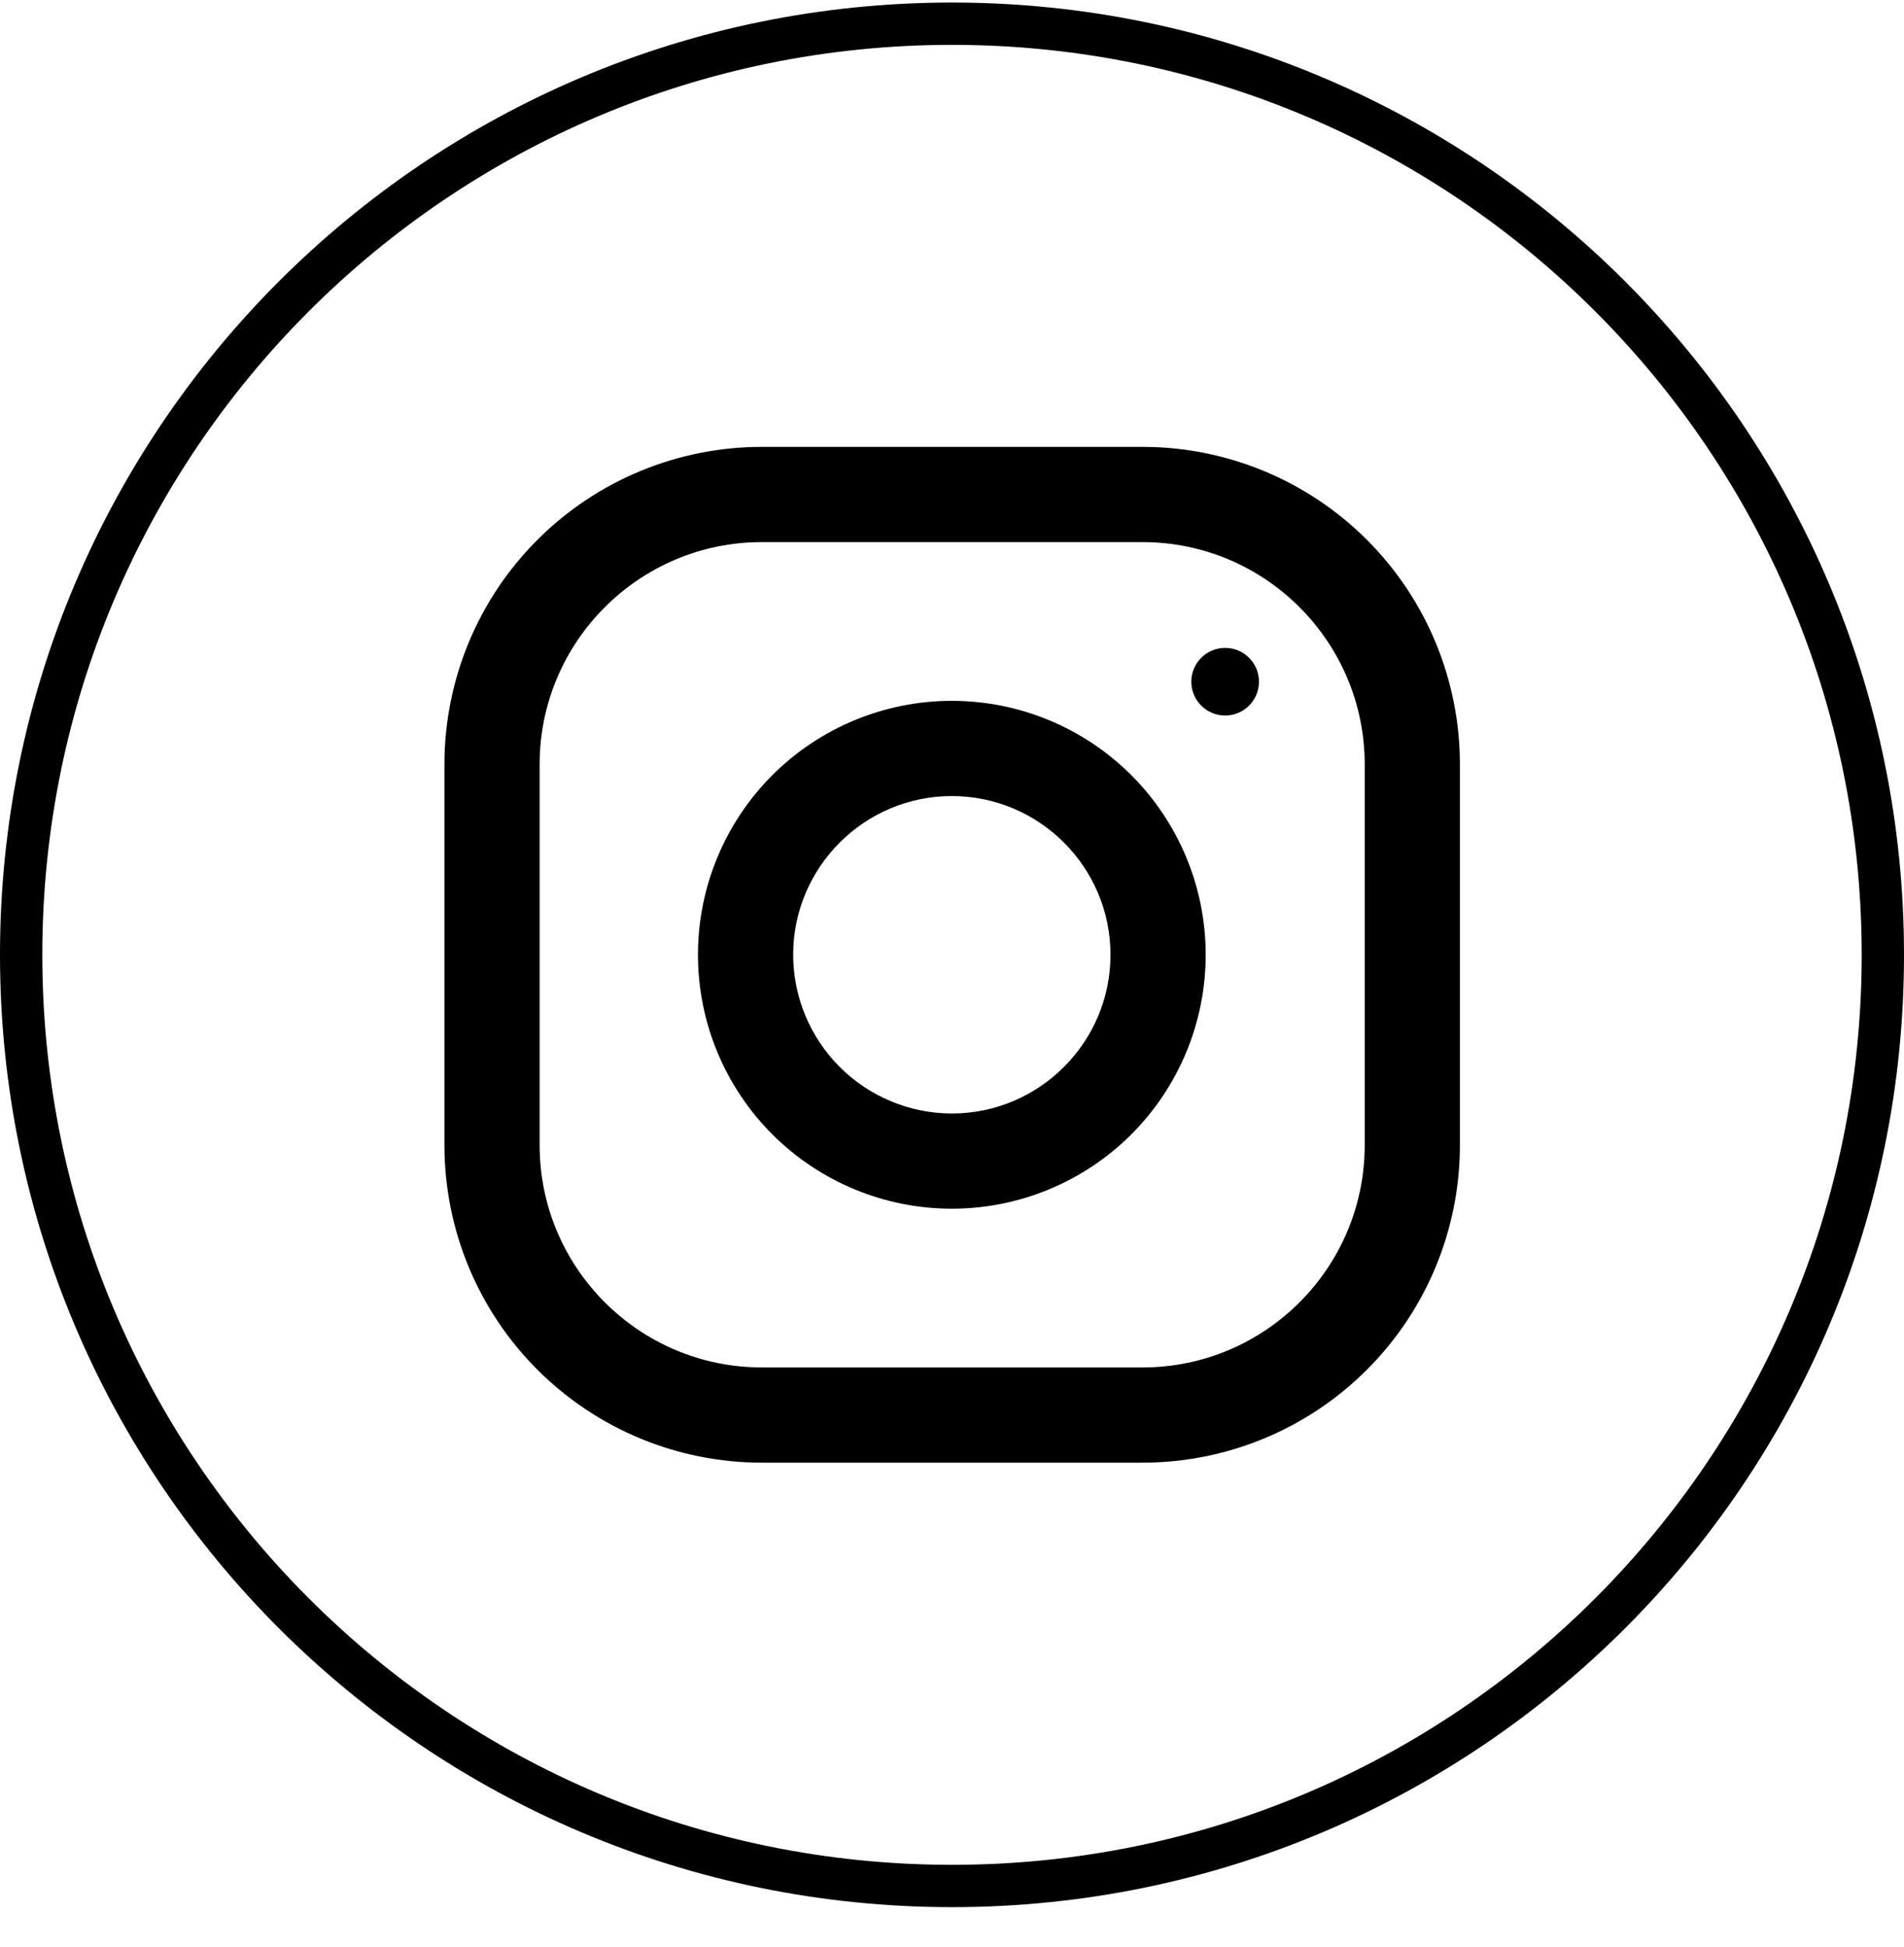 <svg width="45" height="46" viewBox="0 0 45 46" fill="none" xmlns="http://www.w3.org/2000/svg">
<path d="M27.004 10.56H18.004C16.015 10.56 14.107 11.35 12.701 12.757C11.294 14.163 10.504 16.071 10.504 18.061L10.504 27.062C10.504 29.052 11.294 30.96 12.701 32.366C14.107 33.773 16.015 34.563 18.004 34.563H27.004C28.993 34.563 30.901 33.773 32.307 32.366C33.714 30.96 34.504 29.052 34.504 27.062V18.061C34.504 16.071 33.714 14.163 32.307 12.757C30.901 11.35 28.993 10.56 27.004 10.56ZM32.254 27.062C32.254 29.958 29.899 32.313 27.004 32.313H18.004C15.109 32.313 12.754 29.958 12.754 27.062V18.061C12.754 15.165 15.109 12.81 18.004 12.81H27.004C29.899 12.81 32.254 15.165 32.254 18.061V27.062Z" fill="black"/>
<path d="M22.496 16.561C20.905 16.561 19.379 17.193 18.253 18.318C17.128 19.444 16.496 20.97 16.496 22.561C16.496 24.153 17.128 25.679 18.253 26.805C19.379 27.93 20.905 28.562 22.496 28.562C24.087 28.562 25.613 27.93 26.739 26.805C27.864 25.679 28.496 24.153 28.496 22.561C28.496 20.97 27.864 19.444 26.739 18.318C25.613 17.193 24.087 16.561 22.496 16.561ZM22.496 26.312C21.502 26.311 20.549 25.915 19.846 25.212C19.143 24.509 18.747 23.556 18.746 22.561C18.746 20.493 20.429 18.811 22.496 18.811C24.563 18.811 26.246 20.493 26.246 22.561C26.246 24.629 24.563 26.312 22.496 26.312Z" fill="black"/>
<path d="M28.956 16.908C29.397 16.908 29.755 16.55 29.755 16.109C29.755 15.667 29.397 15.31 28.956 15.31C28.514 15.31 28.156 15.667 28.156 16.109C28.156 16.55 28.514 16.908 28.956 16.908Z" fill="black"/>
<path d="M22.5 0.56C34.65 0.56 44.5 10.411 44.5 22.562C44.5 34.715 34.65 44.566 22.5 44.566C10.35 44.566 0.5 34.715 0.5 22.562C0.5 10.411 10.35 0.56 22.5 0.56Z" stroke="black"/>
</svg>
